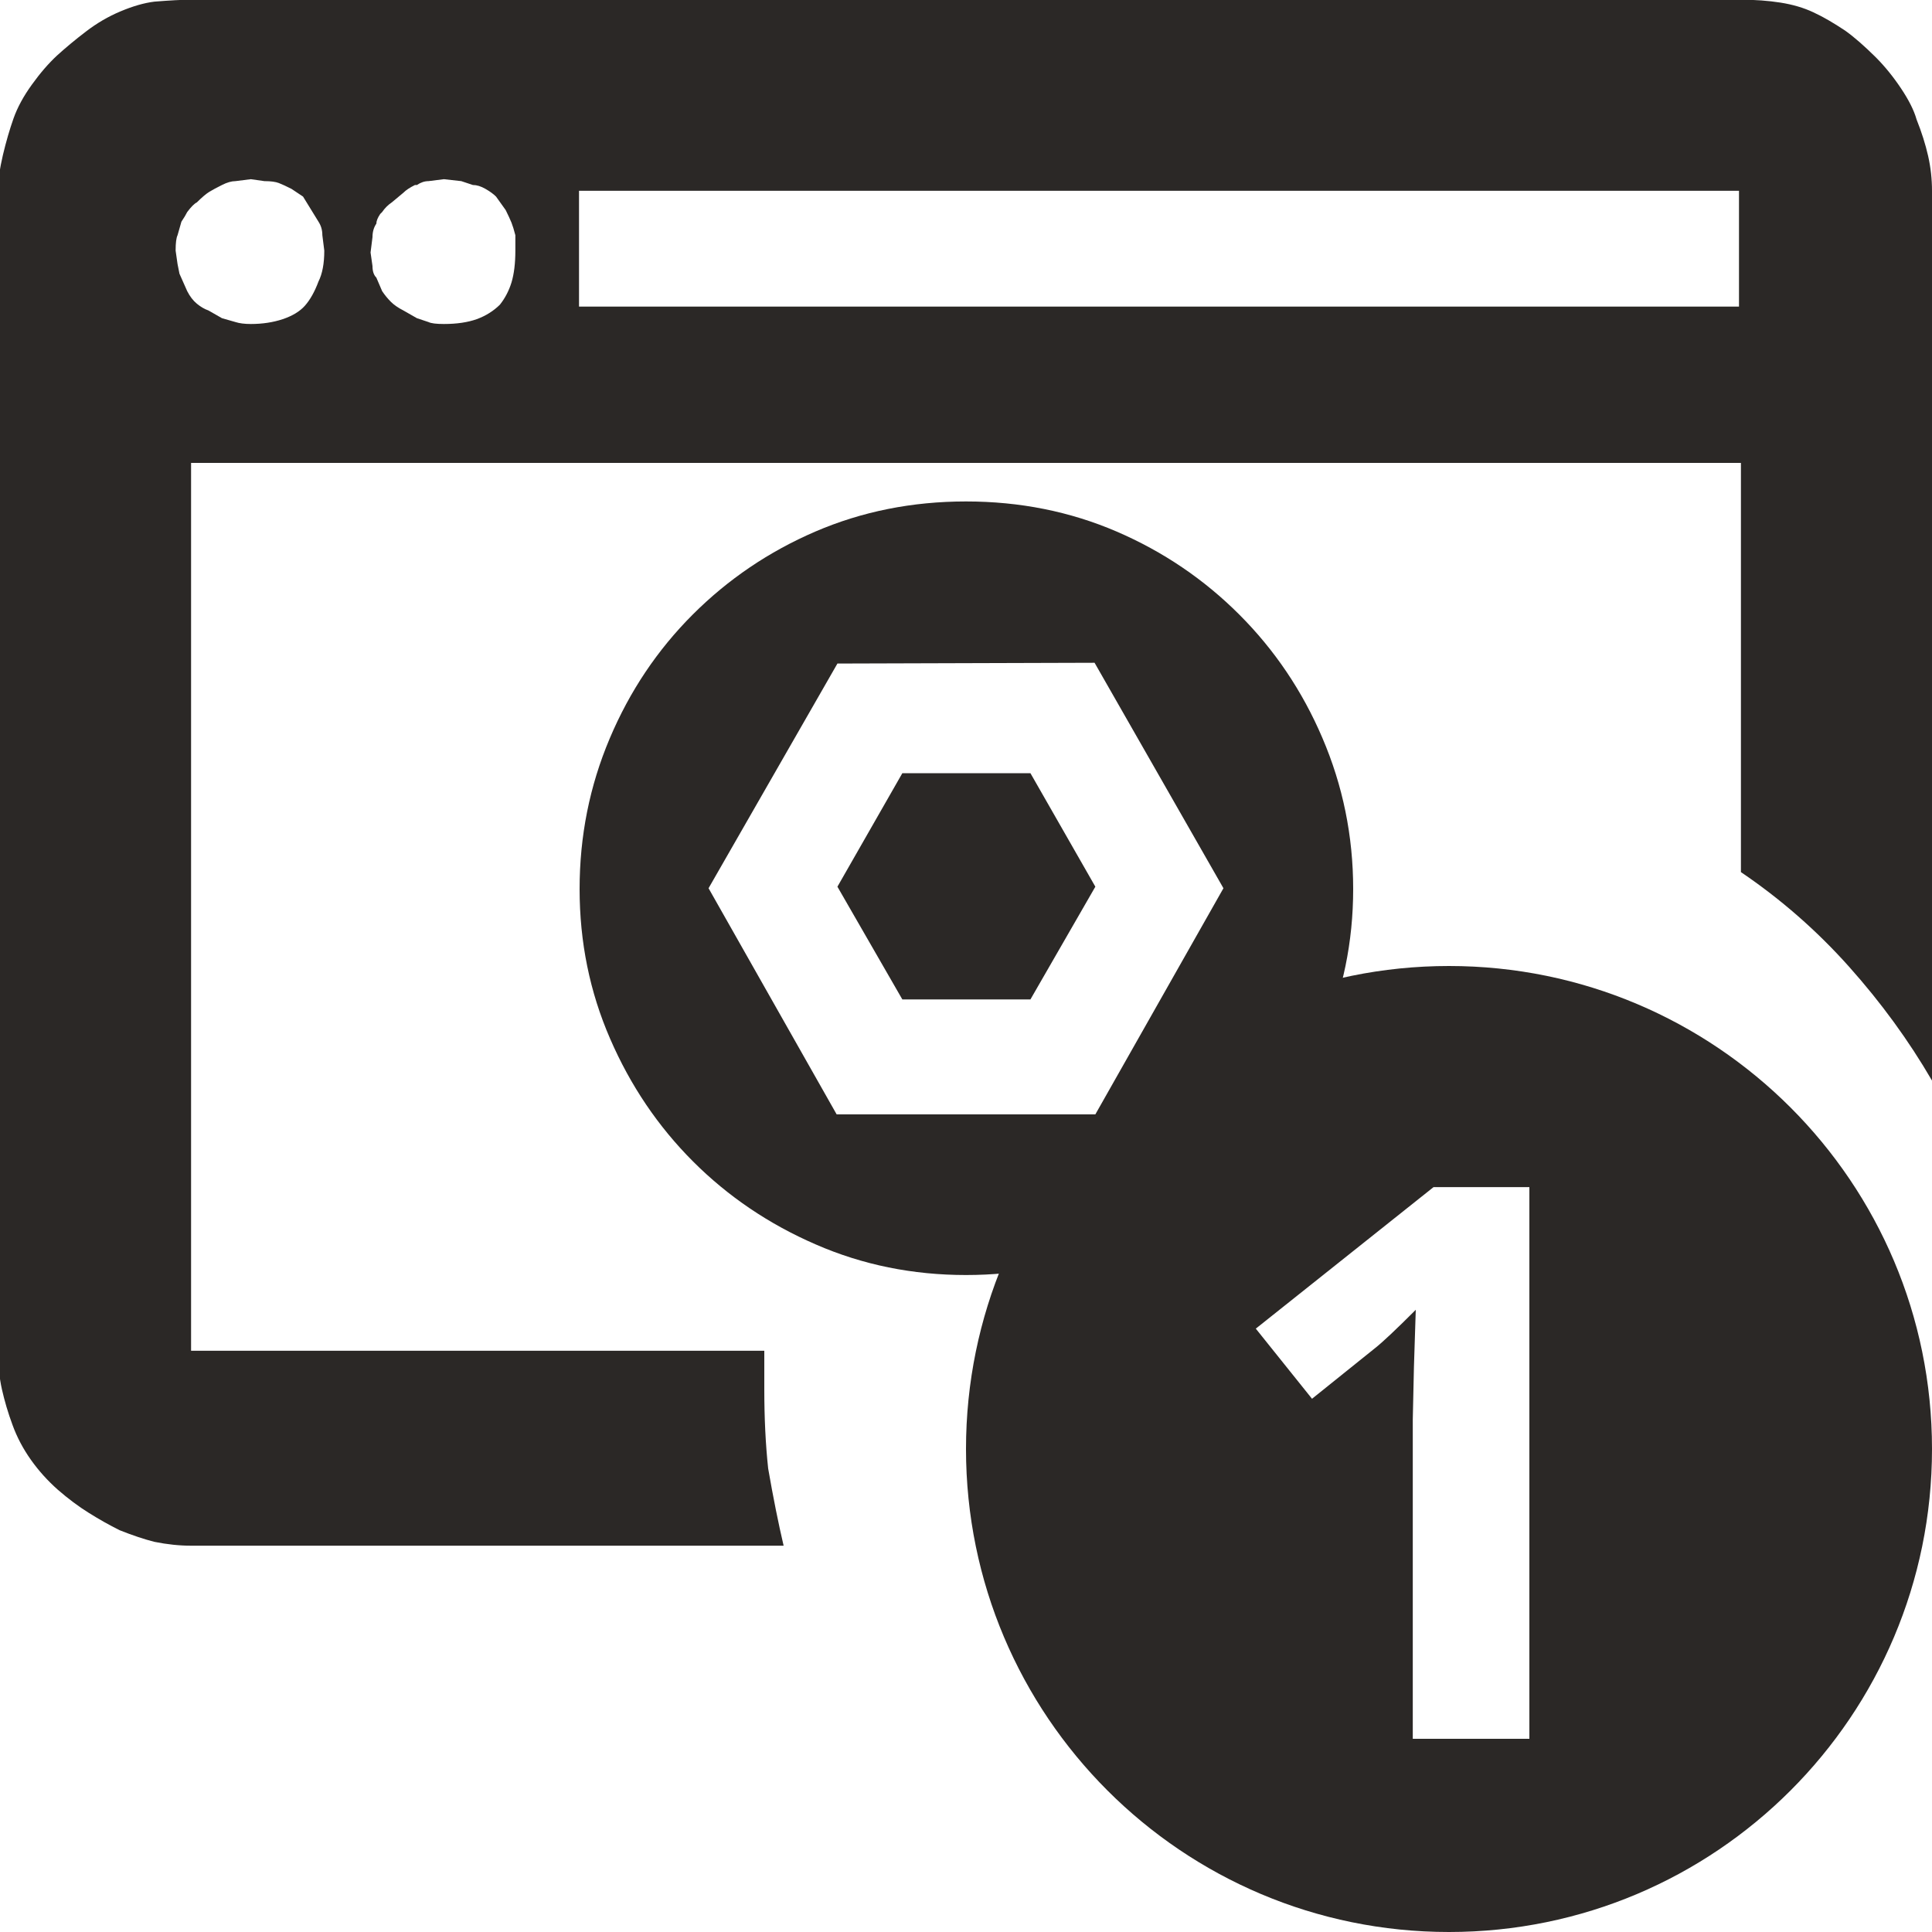 <?xml version="1.0" encoding="UTF-8"?>
<svg width="20px" height="20px" viewBox="0 0 20 20" version="1.1" xmlns="http://www.w3.org/2000/svg" xmlns:xlink="http://www.w3.org/1999/xlink">
    <!-- Generator: Sketch 51.3 (57544) - http://www.bohemiancoding.com/sketch -->
    <title>icons / classes/ BMC_AdministrationApplication_EM_SERVER_1_32</title>
    <desc>Created with Sketch.</desc>
    <defs></defs>
    <g id="icons-/-classes/-BMC_AdministrationApplication_EM_SERVER_1_32" stroke="none" stroke-width="1" fill="none" fill-rule="evenodd">
        <g transform="translate(-1, -1)">
            <g id="icons-/-20x20-icon-field" transform="translate(1, 1)" fill="#F5A623" fill-rule="nonzero" opacity="0">
                <rect x="0" y="0" width="20" height="20"></rect>
            </g>
            <path d="M16,21 C13.239,21 11,18.761 11,16 C11,13.239 13.239,11 16,11 C18.761,11 21,13.239 21,16 C21,18.761 18.761,21 16,21 Z M16.832,19 L16.832,13.289 L15.84,13.289 L14,14.754 L14.582,15.48 L15.238,14.953 C15.316,14.891 15.456,14.759 15.656,14.559 L15.637,15.152 L15.625,15.695 L15.625,19 L16.832,19 Z" id="Combined-Shape" fill="#2B2826"></path>
            <path d="M20.84,2.236 C20.893,2.369 20.933,2.496 20.96,2.615 C20.987,2.735 21,2.855 21,2.975 L21,12.186 C20.76,11.773 20.474,11.38 20.141,11.007 C19.808,10.634 19.435,10.308 19.022,10.028 L19.022,5.792 L2.978,5.792 L2.978,14.983 L8.912,14.983 L8.912,15.383 C8.912,15.676 8.925,15.949 8.952,16.202 C9.005,16.508 9.059,16.775 9.112,17.001 L2.978,17.001 C2.858,17.001 2.732,16.988 2.598,16.961 C2.492,16.934 2.372,16.894 2.239,16.841 C2.132,16.788 2.026,16.728 1.919,16.661 C1.813,16.595 1.706,16.515 1.599,16.422 C1.493,16.328 1.4,16.225 1.32,16.112 C1.24,15.999 1.176,15.879 1.13,15.752 C1.083,15.626 1.047,15.502 1.02,15.383 C0.993,15.263 0.98,15.13 0.98,14.983 L0.98,2.975 C0.98,2.868 0.997,2.745 1.03,2.605 C1.063,2.466 1.1,2.339 1.14,2.226 C1.18,2.113 1.243,1.996 1.33,1.876 C1.416,1.756 1.503,1.656 1.589,1.576 C1.676,1.497 1.776,1.413 1.889,1.327 C2.002,1.24 2.122,1.17 2.249,1.117 C2.375,1.064 2.492,1.03 2.598,1.017 C2.758,1.004 2.885,0.997 2.978,0.997 L19.022,0.997 C19.168,0.997 19.305,1.007 19.432,1.027 C19.558,1.047 19.671,1.08 19.771,1.127 C19.871,1.173 19.981,1.237 20.101,1.317 C20.194,1.383 20.301,1.477 20.421,1.596 C20.514,1.69 20.6,1.796 20.68,1.916 C20.76,2.036 20.814,2.143 20.84,2.236 Z M4.297,3.914 C4.337,3.834 4.357,3.728 4.357,3.594 L4.337,3.435 C4.337,3.381 4.323,3.335 4.297,3.295 L4.137,3.035 L4.017,2.955 C3.964,2.928 3.92,2.908 3.887,2.895 C3.854,2.882 3.804,2.875 3.737,2.875 L3.597,2.855 L3.438,2.875 C3.398,2.875 3.351,2.888 3.298,2.915 C3.244,2.942 3.201,2.965 3.168,2.985 C3.135,3.005 3.091,3.042 3.038,3.095 C3.011,3.108 2.978,3.142 2.938,3.195 C2.925,3.221 2.905,3.255 2.878,3.295 L2.838,3.435 C2.825,3.461 2.818,3.514 2.818,3.594 L2.838,3.734 L2.858,3.834 L2.938,4.014 C2.965,4.067 2.998,4.111 3.038,4.144 C3.078,4.177 3.118,4.2 3.158,4.214 L3.298,4.294 L3.438,4.334 C3.478,4.347 3.531,4.354 3.597,4.354 C3.717,4.354 3.827,4.337 3.927,4.304 C4.027,4.27 4.104,4.224 4.157,4.164 C4.21,4.104 4.257,4.021 4.297,3.914 Z M6.175,4.154 C6.228,4.087 6.268,4.011 6.295,3.924 C6.321,3.837 6.335,3.728 6.335,3.594 L6.335,3.435 C6.321,3.381 6.308,3.338 6.295,3.305 C6.281,3.271 6.261,3.228 6.235,3.175 L6.135,3.035 C6.108,3.008 6.072,2.982 6.025,2.955 C5.978,2.928 5.935,2.915 5.895,2.915 L5.775,2.875 L5.595,2.855 L5.436,2.875 C5.396,2.875 5.356,2.888 5.316,2.915 L5.296,2.915 C5.242,2.942 5.202,2.968 5.176,2.995 L5.056,3.095 C5.016,3.122 4.983,3.155 4.956,3.195 L4.936,3.215 C4.909,3.255 4.896,3.288 4.896,3.315 C4.869,3.355 4.856,3.401 4.856,3.455 L4.836,3.614 L4.856,3.754 C4.856,3.808 4.869,3.847 4.896,3.874 L4.956,4.014 C4.983,4.054 5.013,4.091 5.046,4.124 C5.079,4.157 5.123,4.187 5.176,4.214 L5.316,4.294 L5.436,4.334 C5.462,4.347 5.515,4.354 5.595,4.354 C5.729,4.354 5.842,4.337 5.935,4.304 C6.028,4.27 6.108,4.22 6.175,4.154 Z M19.002,2.975 L6.994,2.975 L6.994,4.174 L19.002,4.174 L19.002,2.975 Z M14.688,8.636 C14.901,9.132 15.008,9.654 15.008,10.203 C15.008,10.752 14.901,11.268 14.688,11.753 C14.475,12.238 14.187,12.662 13.825,13.024 C13.463,13.386 13.039,13.673 12.554,13.883 C12.07,14.094 11.551,14.199 11,14.199 C10.449,14.199 9.93,14.094 9.446,13.883 C8.961,13.673 8.537,13.386 8.175,13.024 C7.813,12.662 7.526,12.238 7.316,11.753 C7.105,11.268 7,10.752 7,10.203 C7,9.654 7.104,9.135 7.312,8.644 C7.519,8.154 7.806,7.727 8.171,7.362 C8.536,6.997 8.959,6.71 9.442,6.502 C9.924,6.295 10.443,6.191 11,6.191 C11.557,6.191 12.076,6.295 12.558,6.502 C13.041,6.71 13.464,6.997 13.829,7.362 C14.194,7.727 14.481,8.152 14.688,8.636 Z M12.339,12.536 L13.665,10.195 L12.331,7.861 L9.669,7.869 L8.335,10.195 L9.661,12.536 L12.339,12.536 Z M10.341,9.004 L11.667,9.004 L12.339,10.179 L11.667,11.346 L10.341,11.346 L9.669,10.179 L10.341,9.004 Z" id="" fill="#2B2826"></path>
            <g id="icons-/-Error_Mark" transform="translate(1, 13)" opacity="0">
                <circle id="Oval" fill="#FFFFFF" fill-rule="nonzero" cx="4" cy="4" r="4"></circle>
                <path d="M4.007,0.667 C4.609,0.667 5.17,0.82 5.688,1.126 C6.19,1.424 6.59,1.823 6.887,2.325 C7.193,2.844 7.347,3.405 7.347,4.007 C7.347,4.608 7.193,5.169 6.887,5.688 C6.59,6.19 6.19,6.59 5.688,6.887 C5.169,7.193 4.608,7.347 4.007,7.347 C3.405,7.347 2.844,7.193 2.325,6.887 C1.823,6.59 1.424,6.19 1.126,5.688 C0.82,5.169 0.667,4.608 0.667,4.007 C0.667,3.405 0.82,2.844 1.126,2.325 C1.424,1.823 1.823,1.424 2.325,1.126 C2.844,0.82 3.404,0.667 4.007,0.667 L4.007,0.667 Z M4.007,0.667 C4.006,0.667 4.004,0.667 4.003,0.667 L4.01,0.667 C4.009,0.667 4.008,0.667 4.007,0.667 L4.007,0.667 Z M4.343,5.675 L4.343,5.009 L3.67,5.009 L3.67,5.675 L4.343,5.675 Z M4.343,4.343 L4.343,2.338 L3.67,2.338 L3.67,4.343 L4.343,4.343 Z" id="" fill="#F83200"></path>
            </g>
        </g>
    </g>
</svg>